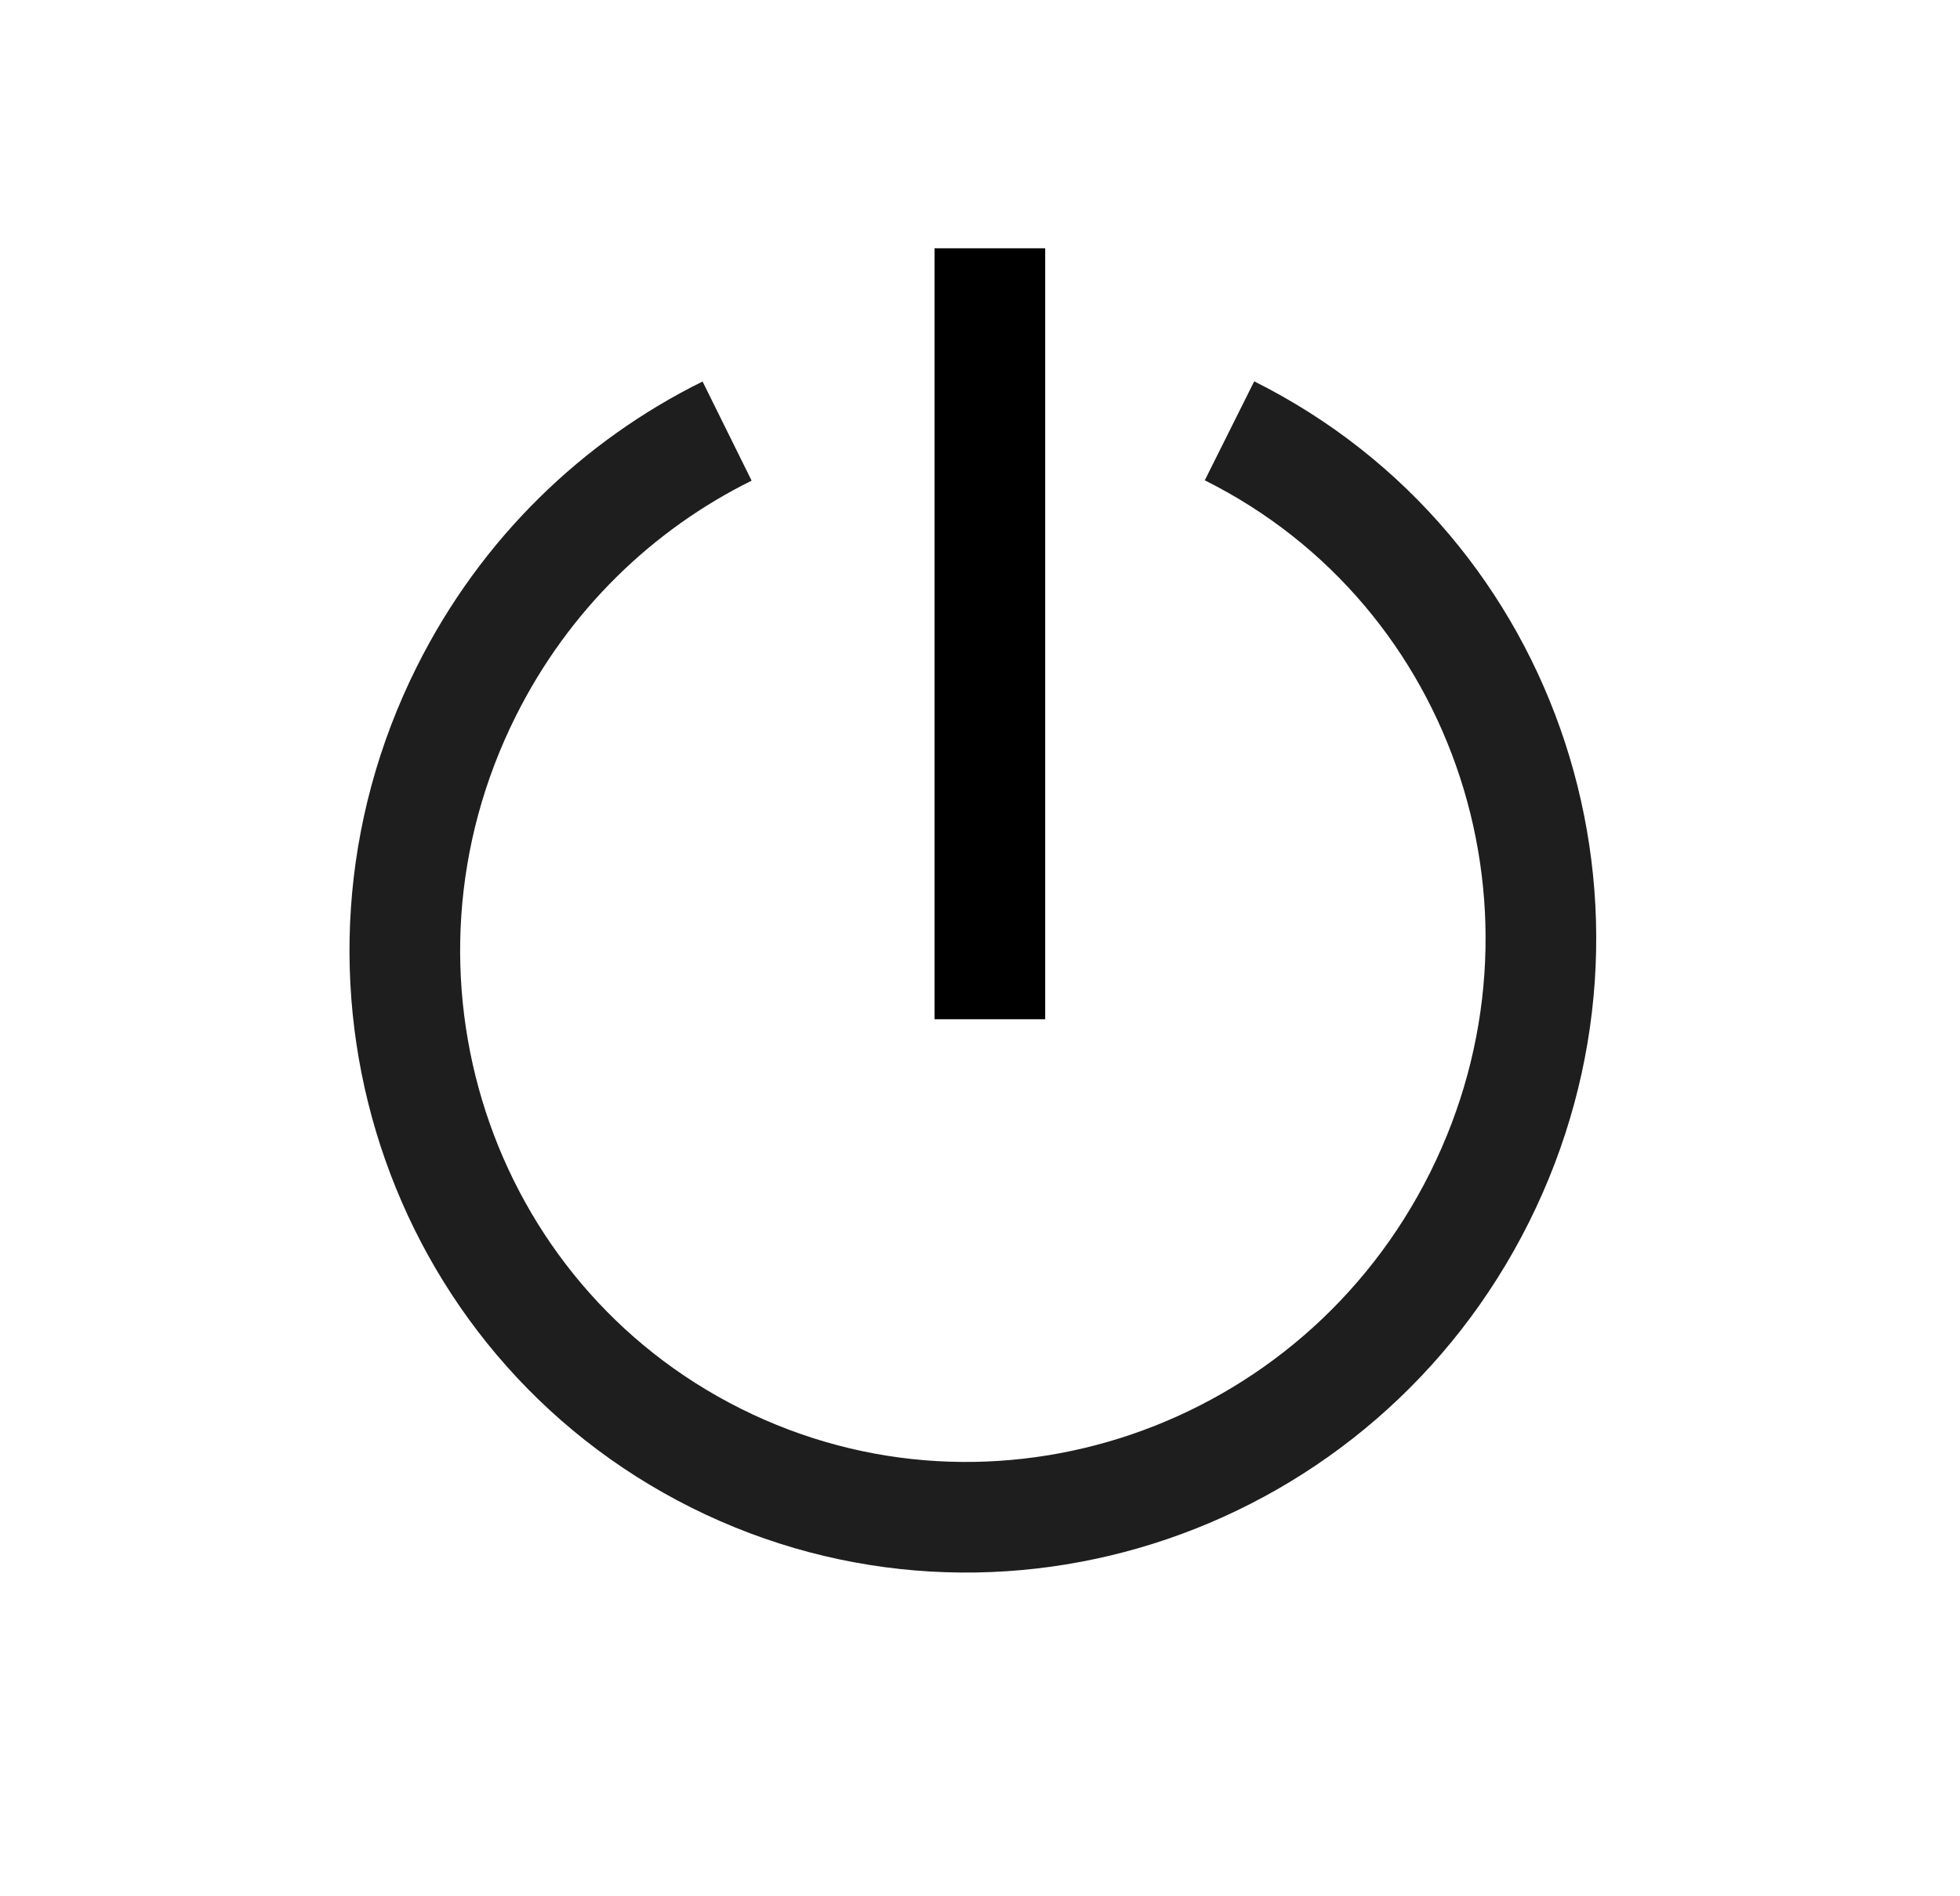 <svg width="31" height="30" viewBox="0 0 31 30" fill="none" xmlns="http://www.w3.org/2000/svg">
<path d="M19.446 6.816C23.872 9.026 25.642 14.457 23.4 18.945C21.159 23.433 15.754 25.28 11.328 23.07C6.903 20.86 5.132 15.429 7.374 10.941C8.304 9.079 9.778 7.672 11.5 6.82" stroke="#1E1E1E" stroke-width="1.75"/>
<line x1="15.656" y1="3.928" x2="15.656" y2="16.125" stroke="black" stroke-width="1.75"/>
</svg>